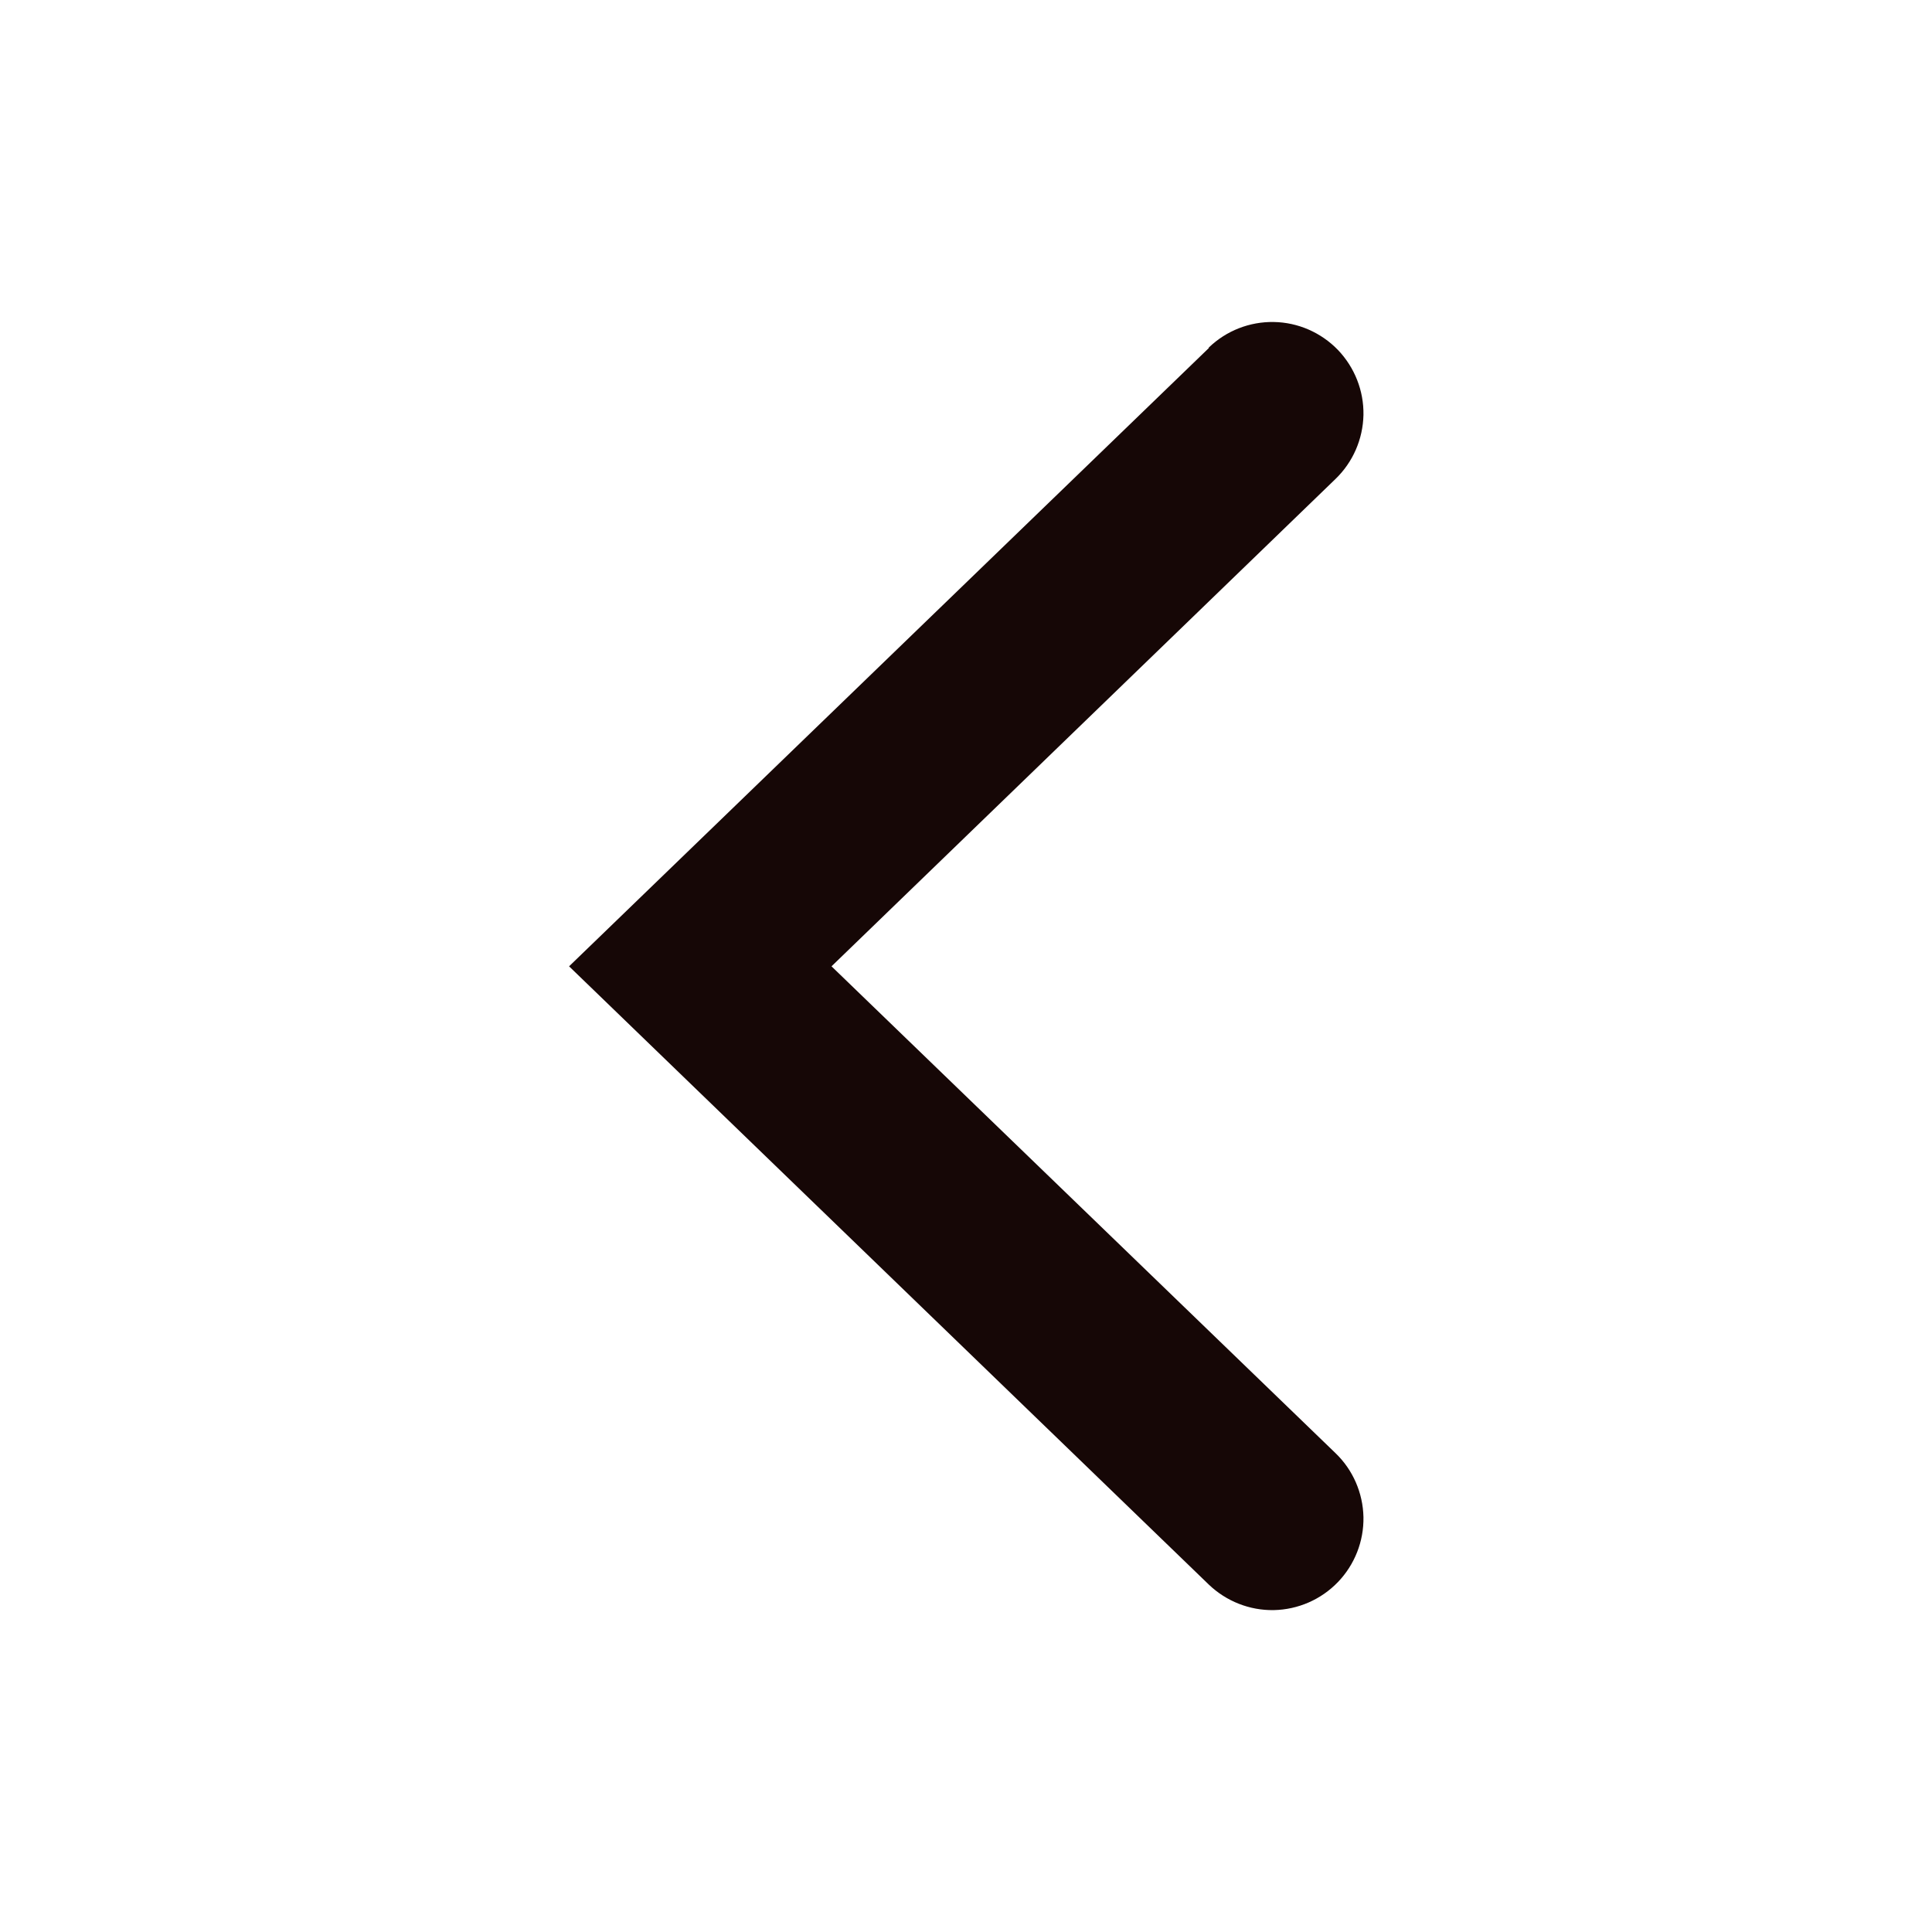 <svg width="18" height="18" viewBox="0 0 18 18" fill="none" xmlns="http://www.w3.org/2000/svg">
<path d="M11.262 3.243L5.302 9.003L11.262 14.763C11.425 14.919 11.643 15.005 11.868 15.001C12.094 14.996 12.308 14.903 12.465 14.74C12.621 14.578 12.707 14.36 12.703 14.134C12.698 13.909 12.605 13.694 12.442 13.538L7.747 9.003L12.442 4.463C12.605 4.306 12.698 4.092 12.703 3.866C12.707 3.641 12.621 3.423 12.465 3.26C12.308 3.098 12.094 3.004 11.868 3C11.643 2.996 11.425 3.081 11.262 3.238L11.262 3.243Z" fill="#160706"/>
</svg>
